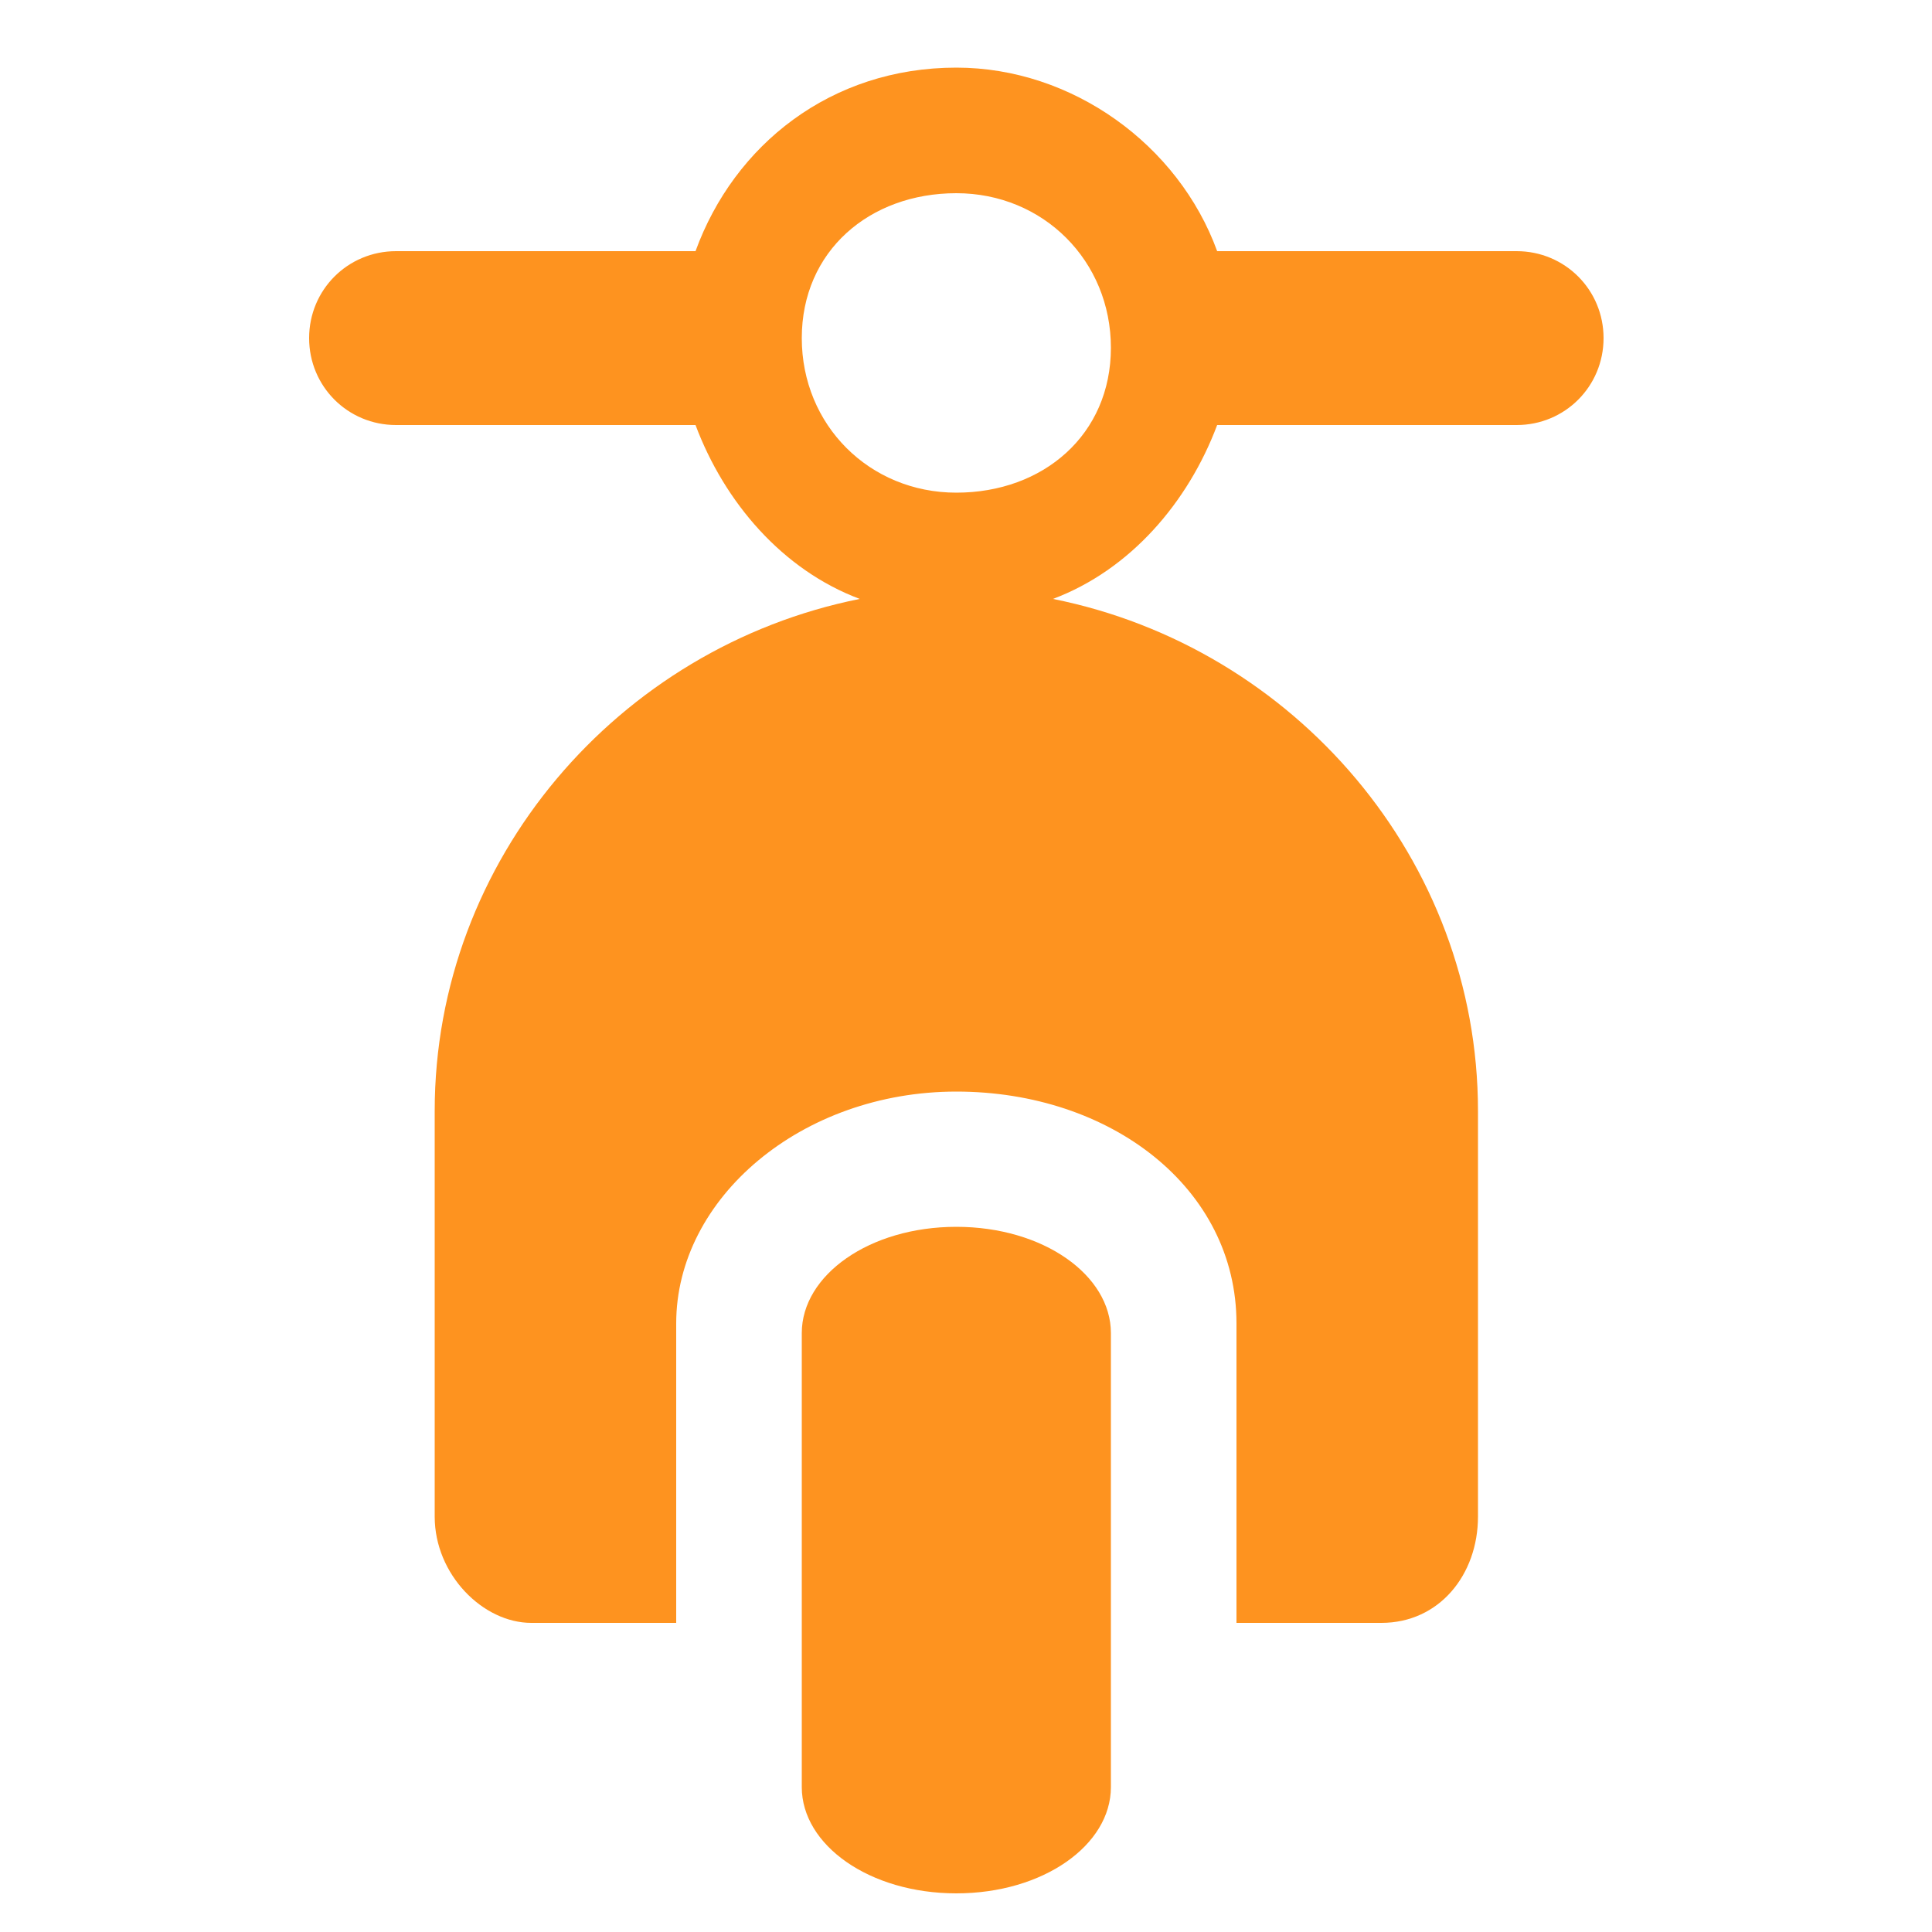 <svg xmlns='http://www.w3.org/2000/svg' width='20' height='20'><style>path {fill: #fe931f}</style><path d='M11.5,18.5c0,0.6-0.7,1.1-1.6,1.1l0,0c-0.9,0-1.6-0.5-1.6-1.1v-4.7c0-0.6,0.7-1.1,1.6-1.1l0,0c0.9,0,1.6,0.5,1.6,1.1V18.5z'/><path d='M15.7,2.6h-3.1c-0.4-1.1-1.5-1.9-2.7-1.9c-1.3,0-2.3,0.8-2.7,1.9H4.1C3.6,2.6,3.2,3,3.2,3.5c0,0.5,0.4,0.9,0.9,0.9h3.1c0.3,0.8,0.9,1.5,1.7,1.8c-2.5,0.5-4.4,2.7-4.4,5.3v4.2c0,0.6,0.5,1.1,1,1.1H7v-3.1c0-1.3,1.3-2.4,2.9-2.4c1.6,0,2.9,1,2.9,2.4v3.1h1.5c0.6,0,1-0.5,1-1.1v-4.2c0-2.6-1.9-4.8-4.4-5.3c0.8-0.3,1.4-1,1.7-1.8h3.1c0.5,0,0.9-0.4,0.9-0.9C16.6,3,16.2,2.6,15.7,2.6z M9.9,5.1C9,5.1,8.3,4.4,8.3,3.5S9,2,9.9,2c0.9,0,1.6,0.7,1.6,1.6S10.8,5.1,9.9,5.1z'/></svg>
